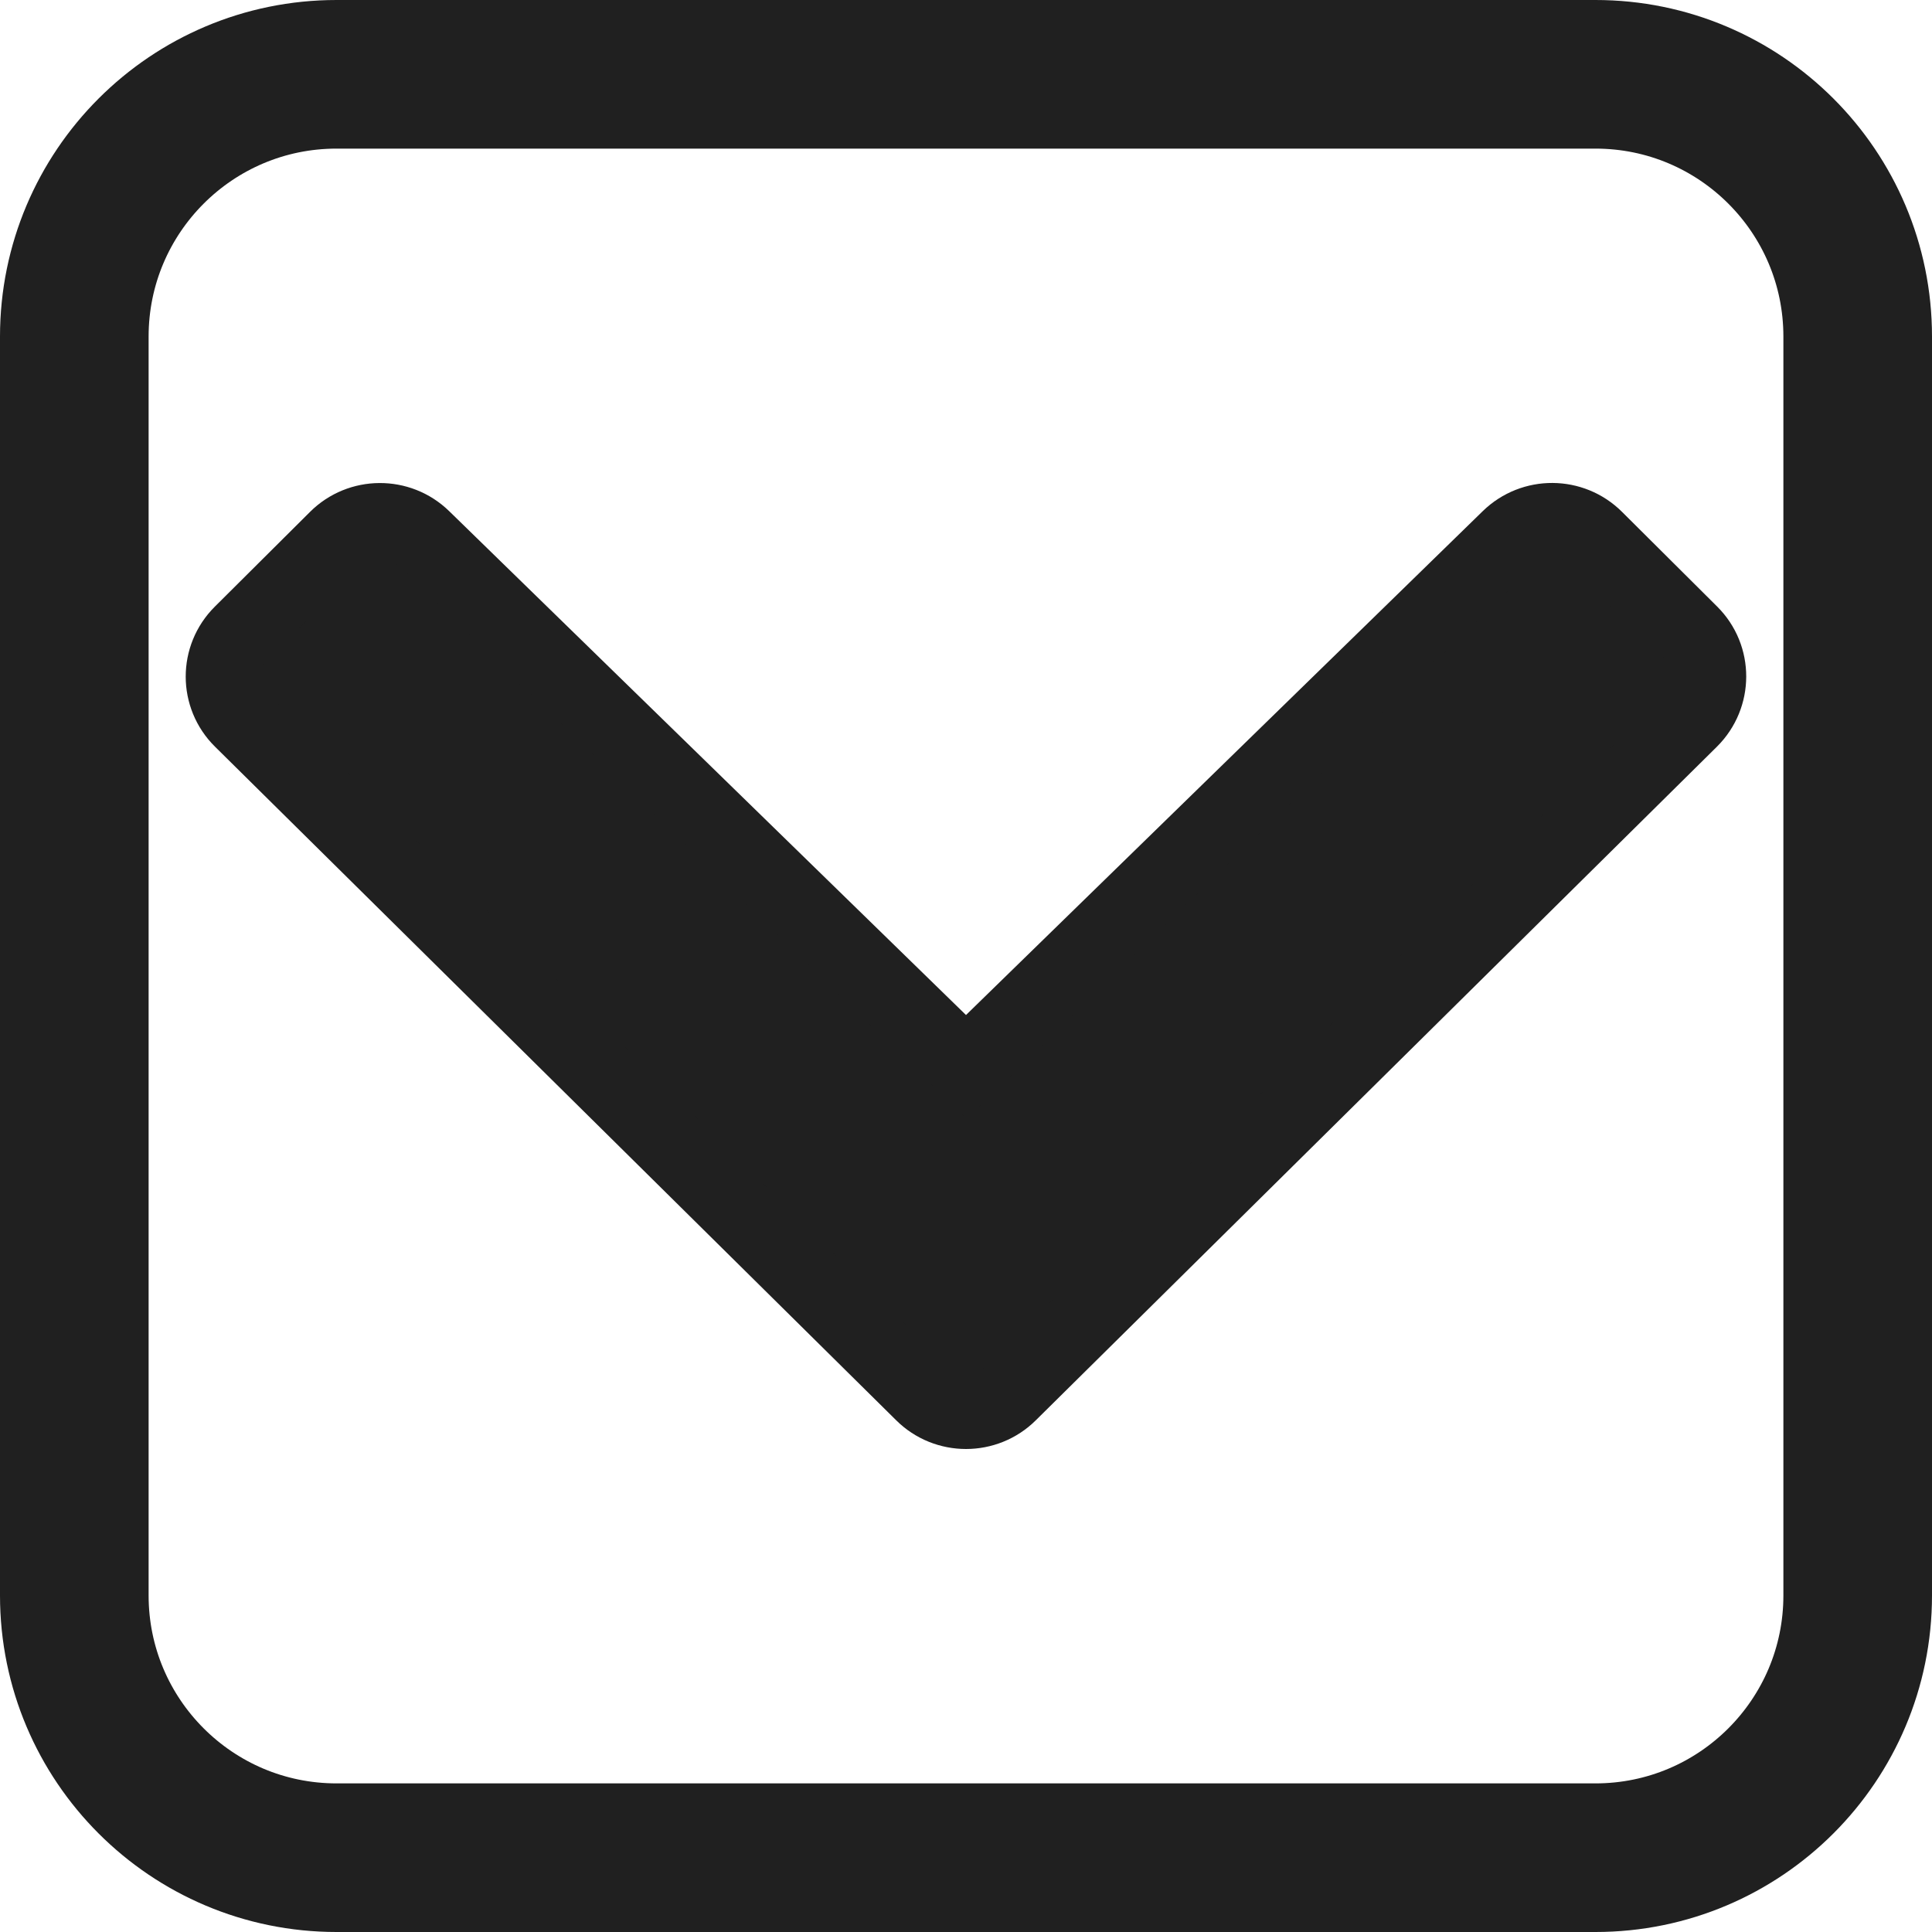 <?xml version="1.0" encoding="UTF-8" standalone="no"?>
<!-- Generator: Adobe Illustrator 22.0.1, SVG Export Plug-In . SVG Version: 6.00 Build 0)  -->

<svg
   xmlns:dc="http://purl.org/dc/elements/1.1/"
   xmlns:cc="http://creativecommons.org/ns#"
   xmlns:rdf="http://www.w3.org/1999/02/22-rdf-syntax-ns#"
   xmlns:svg="http://www.w3.org/2000/svg"
   xmlns="http://www.w3.org/2000/svg"
   xmlns:sodipodi="http://sodipodi.sourceforge.net/DTD/sodipodi-0.dtd"
   xmlns:inkscape="http://www.inkscape.org/namespaces/inkscape"
   version="1.1"
   id="Layer_1"
   x="0px"
   y="0px"
   viewBox="0 0 26 26"
   style="enable-background:new 0 0 26 26;"
   xml:space="preserve"
   width="416px"
   height="416px"
   sodipodi:docname="icons8_drop_down.svg"
   inkscape:version="0.92.3 (2405546, 2018-03-11)"><defs
   id="defs83" /><sodipodi:namedview
   pagecolor="#ffffff"
   bordercolor="#666666"
   borderopacity="1"
   objecttolerance="10"
   gridtolerance="10"
   guidetolerance="10"
   inkscape:pageopacity="0"
   inkscape:pageshadow="2"
   inkscape:window-width="1850"
   inkscape:window-height="1016"
   id="namedview81"
   showgrid="false"
   inkscape:zoom="1.9951923"
   inkscape:cx="112.77108"
   inkscape:cy="208"
   inkscape:window-x="70"
   inkscape:window-y="27"
   inkscape:window-maximized="1"
   inkscape:current-layer="Layer_1" />
<path
   style="fill:none;stroke:#202020;stroke-width:2;stroke-miterlimit:10;"
   d="M21.471,1H13H4.529C2.58,1,1,2.58,1,4.529V13v8.471  C1,23.42,2.58,25,4.529,25H13h8.471C23.42,25,25,23.42,25,21.471V13V4.529C25,2.58,23.42,1,21.471,1z"
   id="path76" />
<path
   d="M13,14.358l7.304-7.122c0.327-0.318,0.849-0.315,1.172,0.007l1.28,1.274c0.326,0.324,0.325,0.851-0.002,1.176l-9.165,9.064  C13.427,18.919,13.213,19,13,19c-0.213,0-0.427-0.081-0.589-0.243L3.245,9.693C2.918,9.37,2.917,8.843,3.244,8.518l1.28-1.274  C4.846,6.922,5.37,6.919,5.696,7.237L13,14.358z"
   id="path78"
   style="stroke:#202020;stroke-opacity:1;fill:#202020;fill-opacity:1" />
</svg>